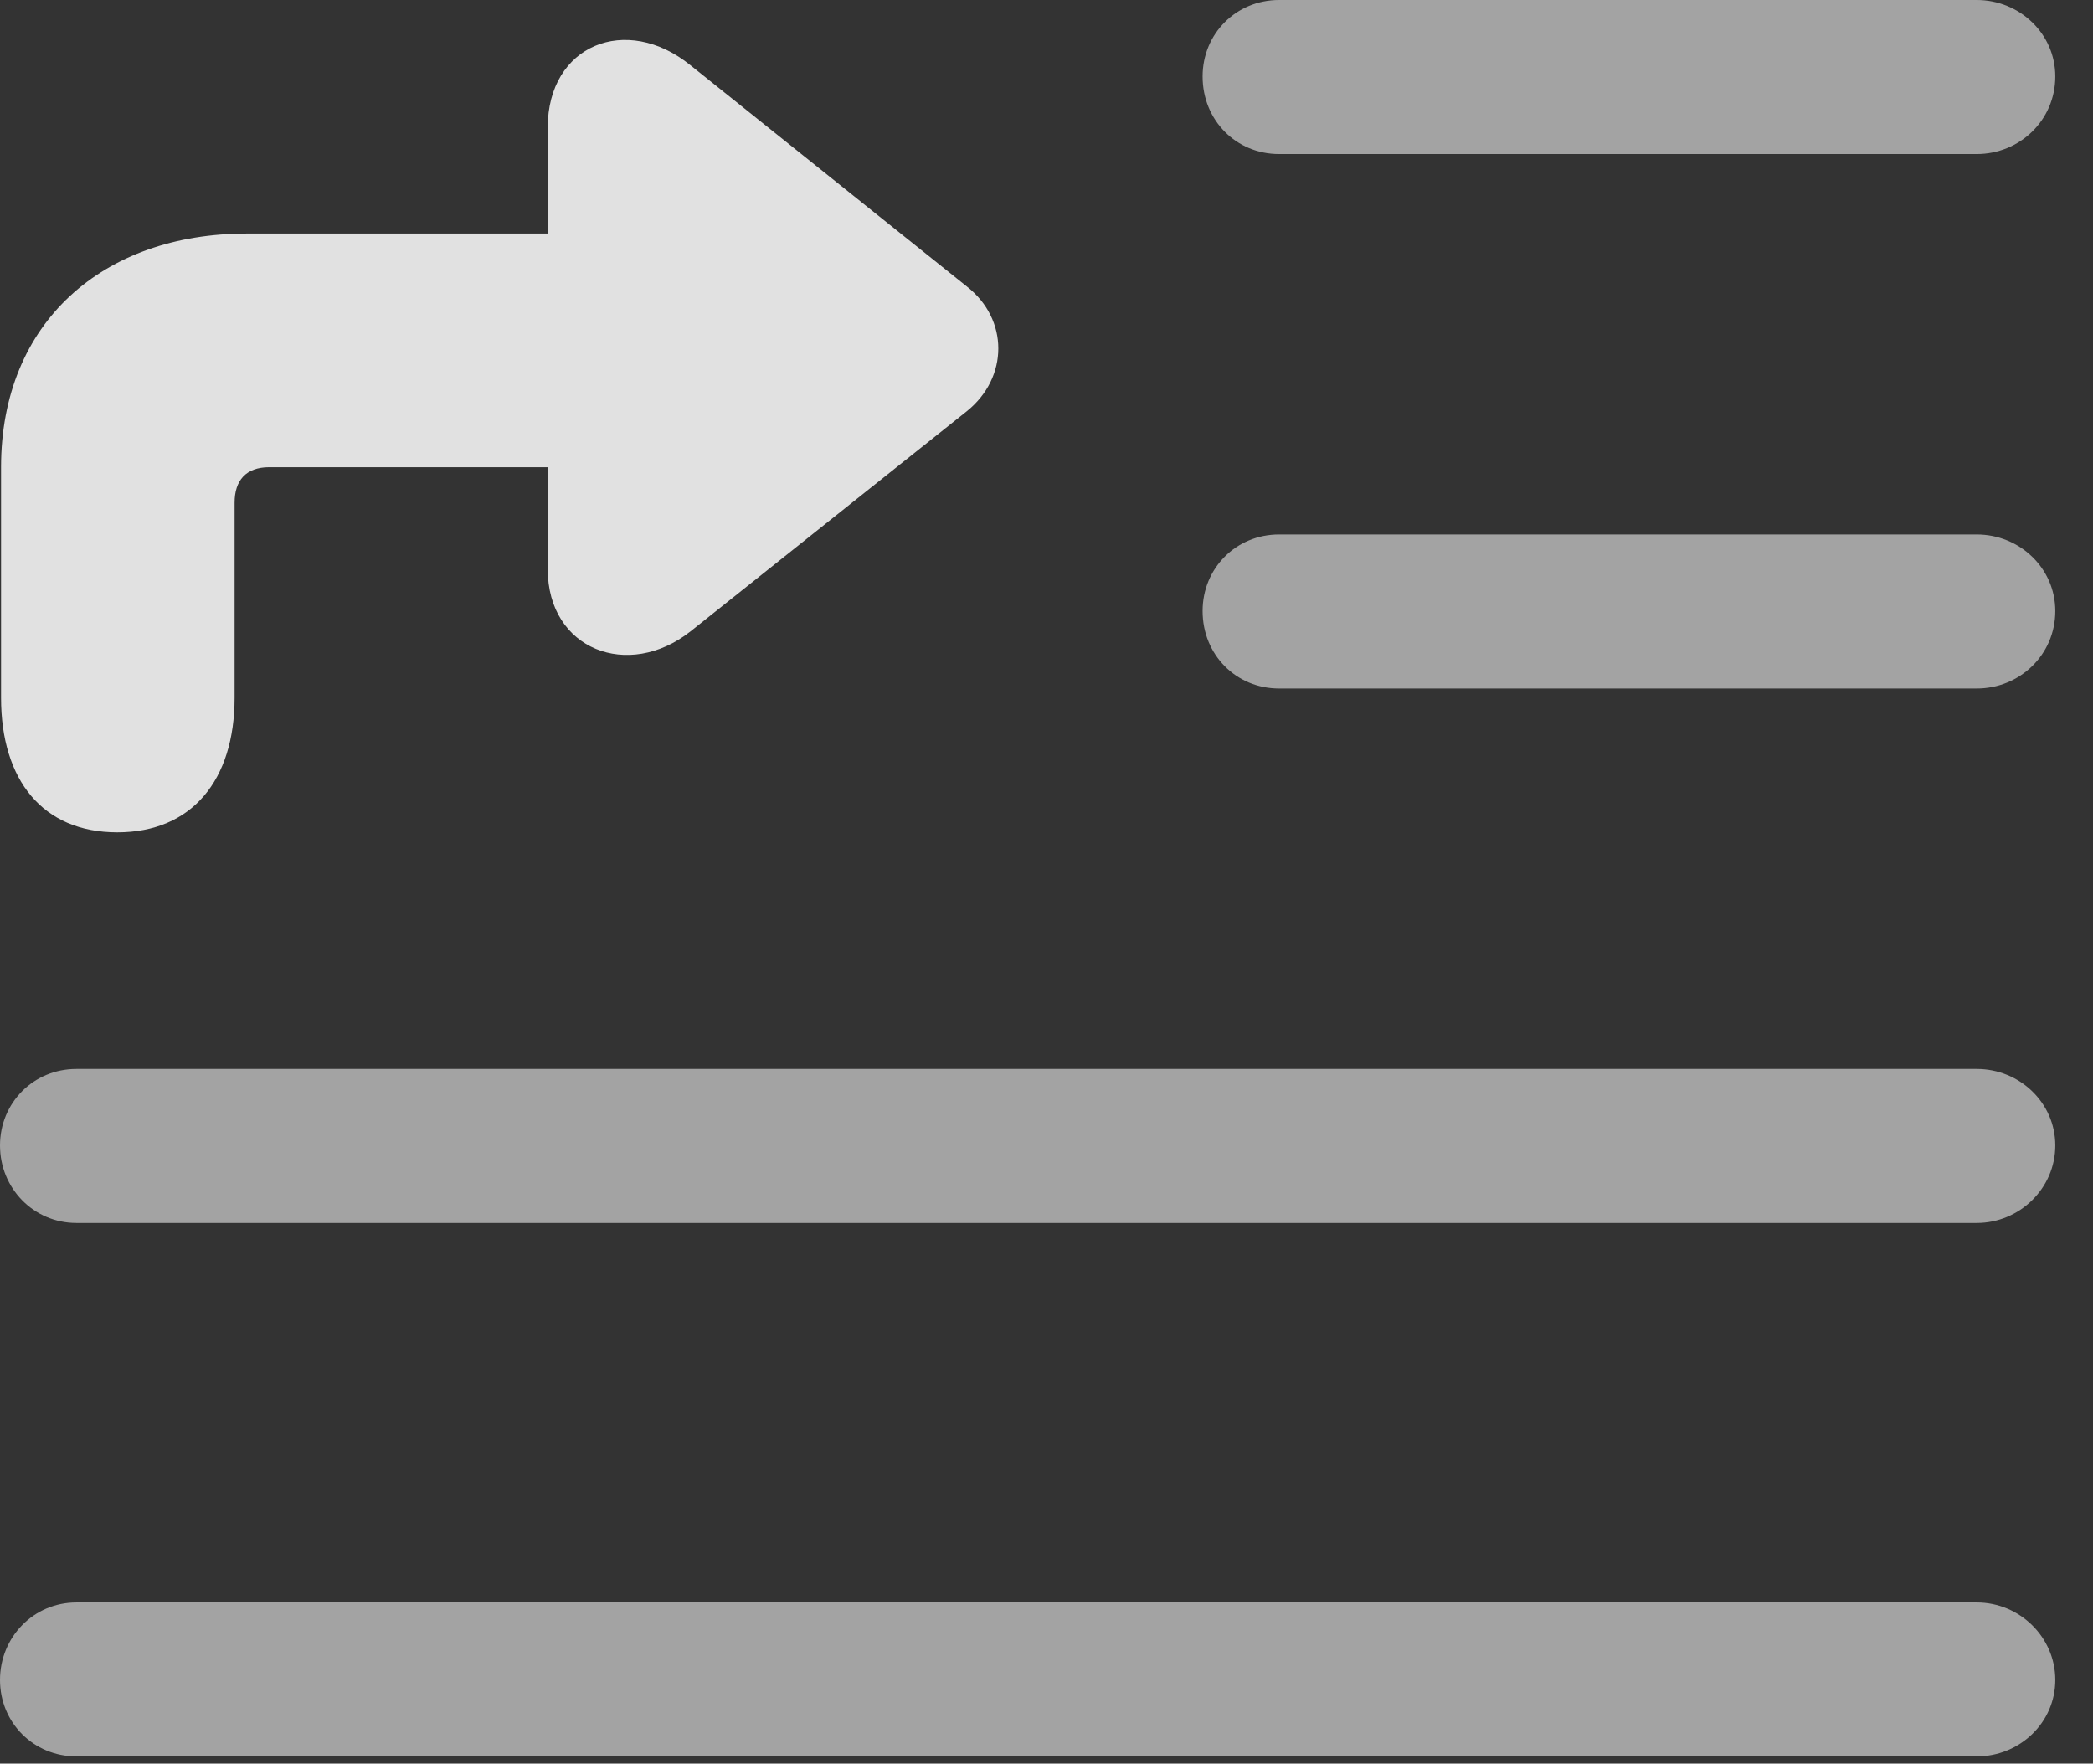 <?xml version="1.0" encoding="UTF-8"?>
<!--Generator: Apple Native CoreSVG 232.5-->
<!DOCTYPE svg
PUBLIC "-//W3C//DTD SVG 1.1//EN"
       "http://www.w3.org/Graphics/SVG/1.1/DTD/svg11.dtd">
<svg version="1.1" xmlns="http://www.w3.org/2000/svg" xmlns:xlink="http://www.w3.org/1999/xlink" width="20.039" height="16.885">
 <rect width="100%" height="100%" fill="#333333" stroke="none"/>
 <g>
  <rect height="16.885" opacity="0" width="20.039" x="0" y="0"/>
  <path d="M12.246 1.475L18.926 1.475C19.336 1.475 19.678 1.152 19.678 0.732C19.678 0.322 19.336 0 18.926 0L12.246 0C11.836 0 11.514 0.322 11.514 0.732C11.514 1.152 11.836 1.475 12.246 1.475ZM12.246 6.592L18.926 6.592C19.336 6.592 19.678 6.27 19.678 5.85C19.678 5.439 19.336 5.117 18.926 5.117L12.246 5.117C11.836 5.117 11.514 5.439 11.514 5.85C11.514 6.27 11.836 6.592 12.246 6.592ZM0.732 11.709L18.926 11.709C19.336 11.709 19.678 11.377 19.678 10.967C19.678 10.557 19.336 10.234 18.926 10.234L0.732 10.234C0.322 10.234 0 10.557 0 10.967C0 11.377 0.322 11.709 0.732 11.709ZM0.732 16.816L18.926 16.816C19.336 16.816 19.678 16.494 19.678 16.084C19.678 15.674 19.336 15.342 18.926 15.342L0.732 15.342C0.322 15.342 0 15.674 0 16.084C0 16.494 0.322 16.816 0.732 16.816Z" fill="#ffffff" fill-opacity="0.55"/>
  <path d="M0.01 6.68C0.01 7.471 0.41 7.969 1.123 7.969C1.836 7.969 2.246 7.471 2.246 6.68L2.246 4.814C2.246 4.6 2.354 4.473 2.578 4.473L5.244 4.473L5.244 5.449C5.244 6.221 6.016 6.514 6.611 6.045L9.258 3.936C9.658 3.613 9.658 3.057 9.258 2.744L6.611 0.625C5.996 0.127 5.244 0.43 5.244 1.221L5.244 2.236L2.363 2.236C0.986 2.236 0.01 3.086 0.01 4.473Z" fill="#ffffff" fill-opacity="0.85"/>
 </g>
</svg>
